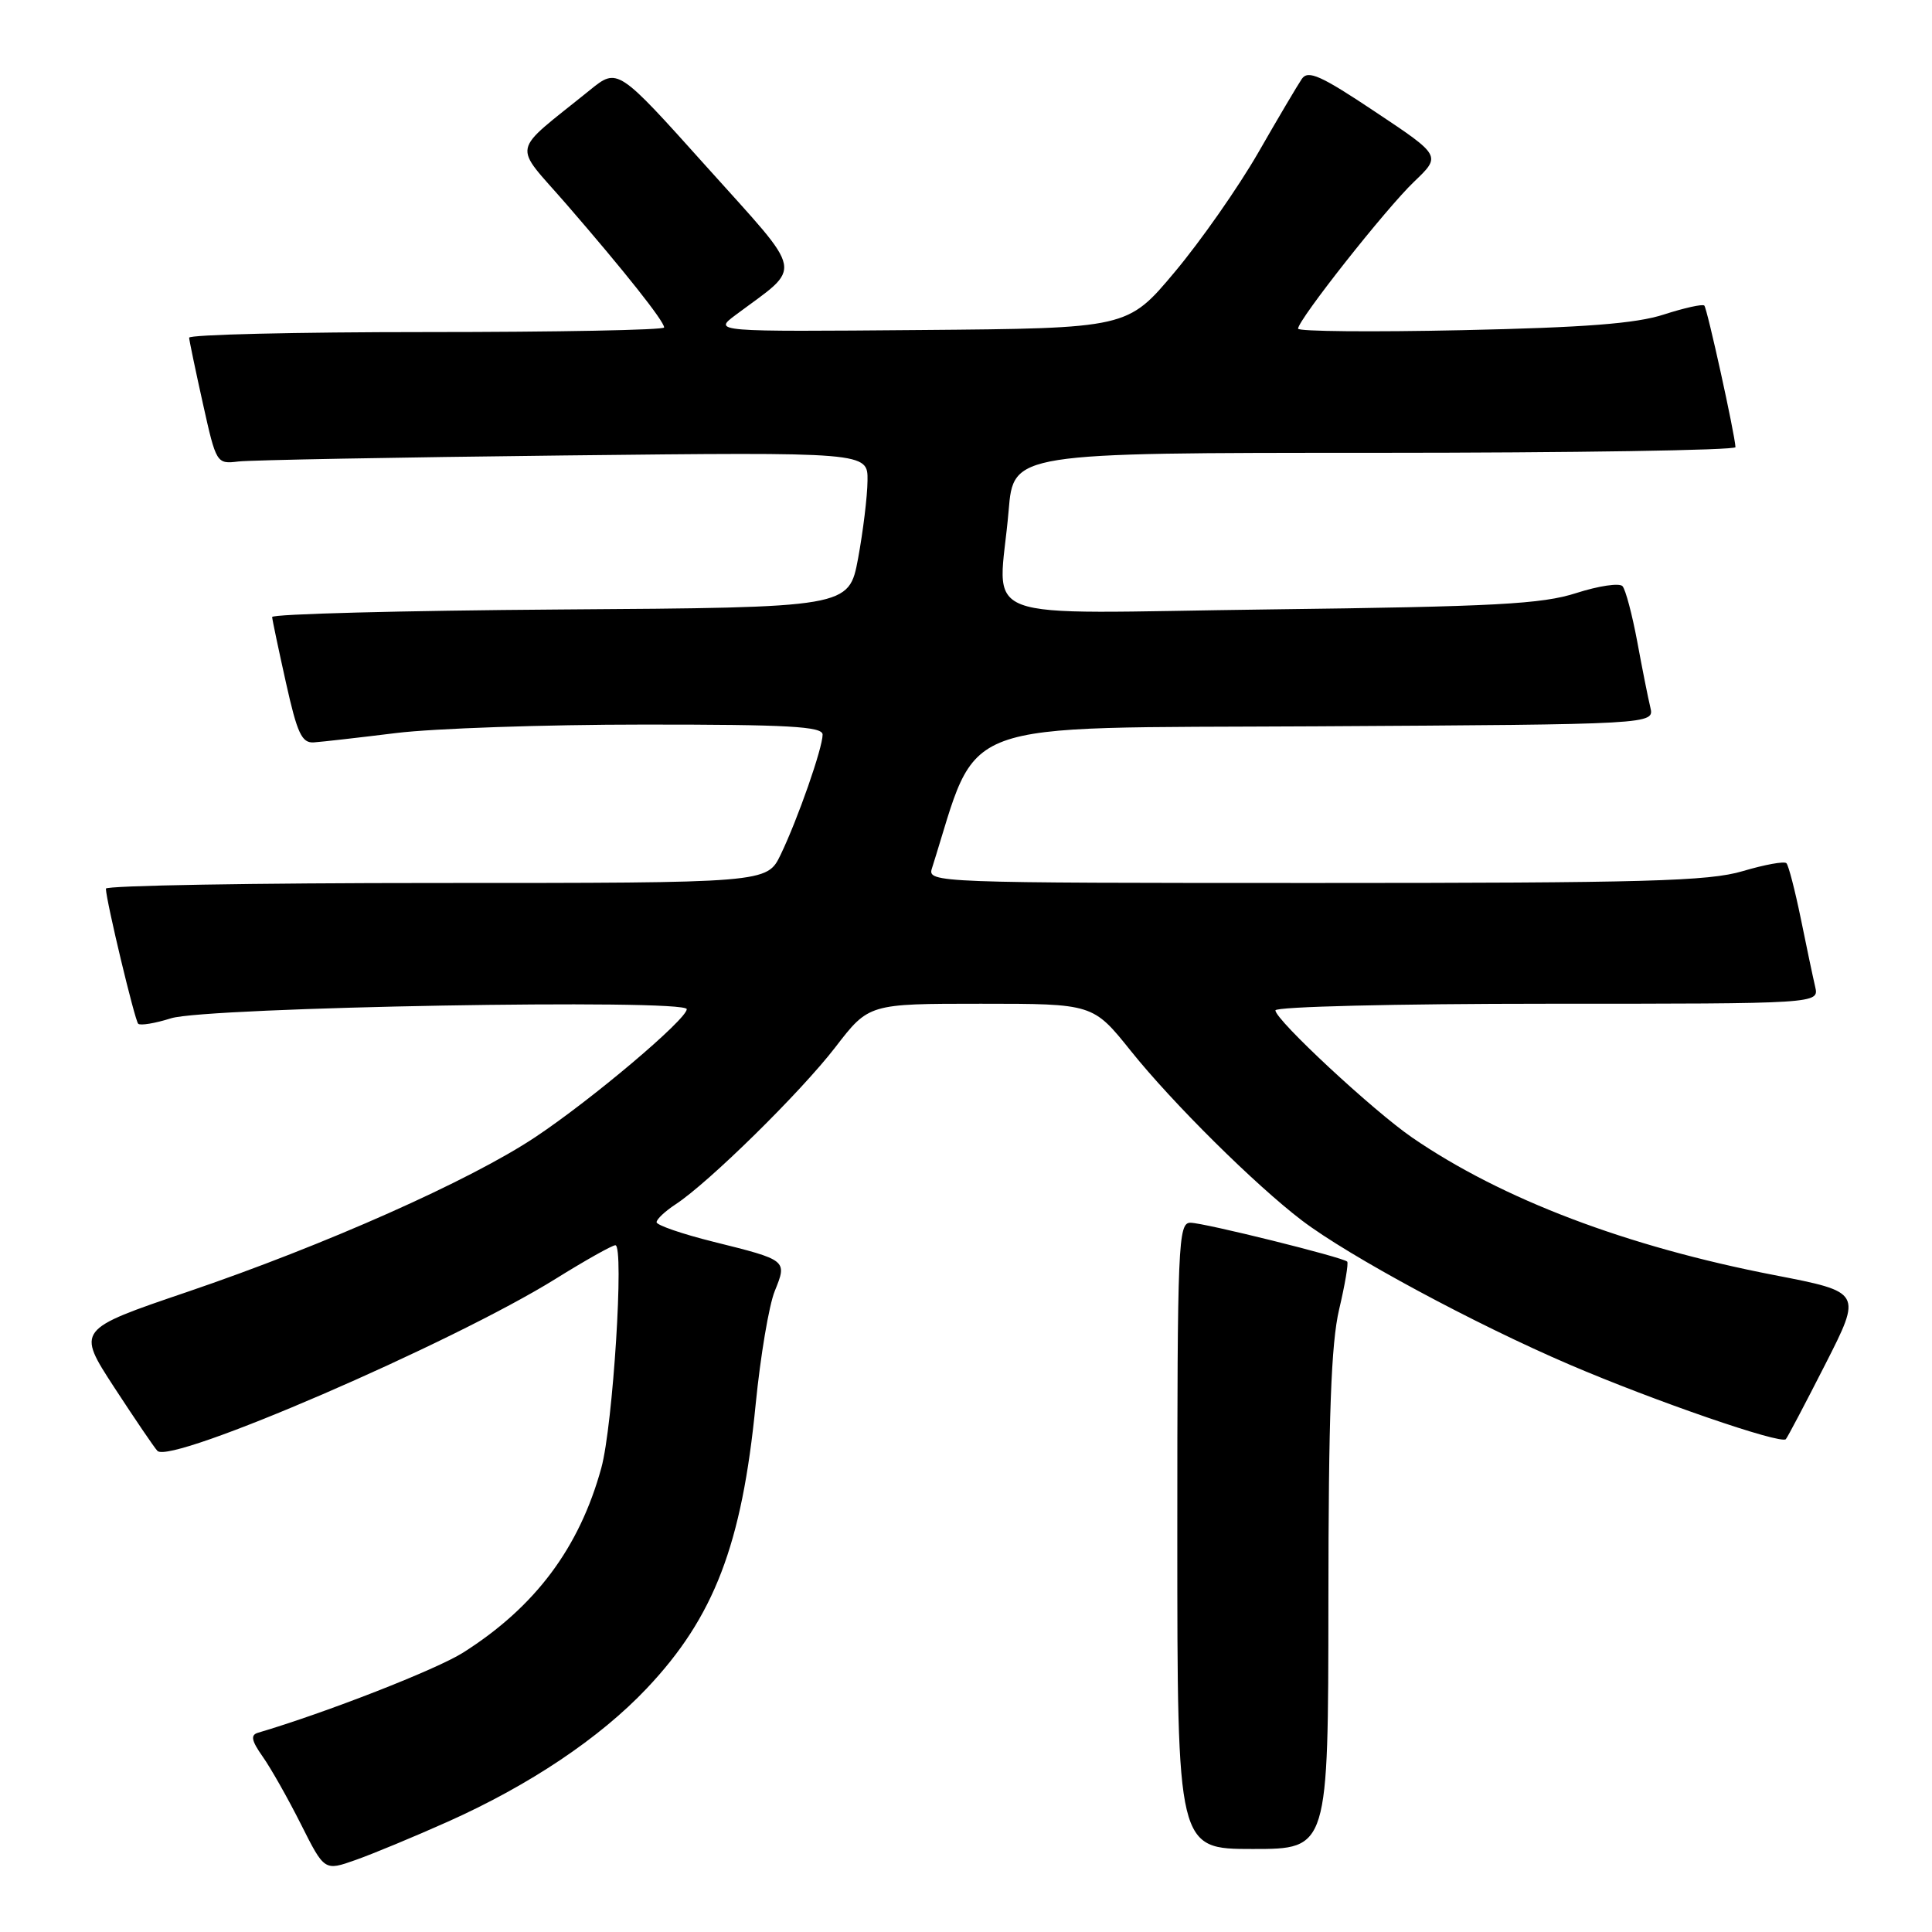 <?xml version="1.0" encoding="UTF-8" standalone="no"?>
<!DOCTYPE svg PUBLIC "-//W3C//DTD SVG 1.1//EN" "http://www.w3.org/Graphics/SVG/1.1/DTD/svg11.dtd" >
<svg xmlns="http://www.w3.org/2000/svg" xmlns:xlink="http://www.w3.org/1999/xlink" version="1.1" viewBox="0 0 256 256">
 <g >
 <path fill="currentColor"
d=" M 59.37 241.37 C 70.17 236.54 79.48 230.30 85.70 223.72 C 94.62 214.29 98.31 204.68 100.13 186.07 C 100.76 179.71 101.89 172.96 102.66 171.07 C 104.32 166.97 104.33 166.98 94.53 164.54 C 90.39 163.51 87.00 162.34 87.00 161.95 C 87.00 161.55 88.13 160.49 89.52 159.58 C 93.93 156.69 106.10 144.72 110.69 138.76 C 115.12 133.00 115.12 133.00 129.97 133.00 C 144.83 133.00 144.83 133.00 149.84 139.25 C 155.39 146.18 166.34 157.02 172.50 161.71 C 178.75 166.46 195.38 175.42 208.00 180.83 C 219.26 185.66 235.93 191.40 236.63 190.70 C 236.83 190.51 239.18 186.04 241.86 180.78 C 246.73 171.21 246.73 171.21 235.12 168.96 C 215.49 165.16 199.04 158.91 187.13 150.74 C 181.96 147.19 169.00 135.14 169.00 133.88 C 169.00 133.39 184.98 133.00 205.02 133.00 C 241.04 133.00 241.04 133.00 240.52 130.75 C 240.23 129.51 239.37 125.44 238.61 121.69 C 237.84 117.95 236.99 114.66 236.71 114.38 C 236.43 114.09 233.82 114.57 230.92 115.43 C 226.42 116.77 218.01 117.00 174.25 117.00 C 124.00 117.00 122.88 116.96 123.48 115.08 C 129.88 94.91 125.51 96.52 174.45 96.24 C 219.21 95.98 219.21 95.98 218.68 93.74 C 218.38 92.51 217.60 88.58 216.94 85.00 C 216.27 81.42 215.40 78.13 214.99 77.67 C 214.58 77.22 211.83 77.63 208.87 78.58 C 204.32 80.05 198.14 80.38 168.25 80.75 C 128.00 81.25 132.36 82.90 133.65 67.65 C 134.29 60.00 134.29 60.00 182.15 60.00 C 208.47 60.00 229.98 59.66 229.96 59.25 C 229.87 57.48 226.21 40.87 225.83 40.49 C 225.60 40.26 223.18 40.80 220.45 41.68 C 216.76 42.88 209.95 43.40 193.75 43.75 C 181.79 44.01 172.00 43.92 172.00 43.55 C 172.00 42.39 183.64 27.64 187.38 24.07 C 190.97 20.64 190.97 20.64 182.23 14.82 C 175.01 10.00 173.33 9.25 172.50 10.45 C 171.95 11.26 169.34 15.66 166.71 20.25 C 164.07 24.83 159.10 31.94 155.66 36.04 C 149.41 43.50 149.41 43.50 121.96 43.73 C 94.50 43.96 94.50 43.96 97.48 41.73 C 106.45 35.03 106.80 36.78 93.63 22.10 C 81.84 8.96 81.84 8.96 78.17 11.93 C 67.51 20.56 67.87 18.78 75.08 27.09 C 82.75 35.94 88.00 42.56 88.00 43.39 C 88.00 43.73 73.83 44.00 56.50 44.00 C 39.17 44.00 25.03 44.34 25.06 44.75 C 25.09 45.16 25.91 49.10 26.89 53.50 C 28.65 61.42 28.70 61.50 31.59 61.15 C 33.19 60.96 52.61 60.60 74.75 60.35 C 115.00 59.90 115.00 59.90 114.95 63.70 C 114.93 65.79 114.36 70.42 113.70 74.00 C 112.48 80.50 112.48 80.50 74.24 80.76 C 53.21 80.91 36.03 81.36 36.06 81.76 C 36.09 82.17 36.92 86.10 37.90 90.50 C 39.39 97.19 39.99 98.48 41.59 98.37 C 42.64 98.30 47.55 97.74 52.50 97.13 C 57.45 96.52 72.19 96.01 85.25 96.01 C 104.47 96.00 109.00 96.26 109.00 97.34 C 109.00 99.12 105.71 108.54 103.44 113.25 C 101.63 117.00 101.63 117.00 57.81 117.00 C 33.72 117.00 14.01 117.34 14.03 117.75 C 14.08 119.45 17.86 135.19 18.31 135.65 C 18.59 135.92 20.54 135.60 22.66 134.93 C 27.32 133.45 91.00 132.32 91.00 133.72 C 91.00 135.06 78.44 145.68 70.92 150.68 C 62.30 156.42 43.11 164.96 24.83 171.18 C 10.15 176.17 10.15 176.17 15.14 183.84 C 17.89 188.05 20.46 191.84 20.86 192.25 C 22.66 194.09 59.93 177.98 73.64 169.44 C 77.56 167.00 81.12 165.00 81.54 165.00 C 82.73 165.00 81.22 188.89 79.68 194.50 C 76.77 205.10 70.92 212.92 61.38 218.97 C 57.84 221.22 43.19 226.94 34.18 229.60 C 33.17 229.90 33.32 230.65 34.80 232.75 C 35.87 234.26 38.15 238.29 39.87 241.71 C 42.99 247.92 42.99 247.92 47.11 246.46 C 49.38 245.66 54.90 243.37 59.37 241.37 Z  M 176.02 212.25 C 176.03 187.62 176.38 178.01 177.44 173.51 C 178.22 170.21 178.70 167.36 178.51 167.17 C 177.92 166.59 159.60 162.04 157.75 162.02 C 156.11 162.00 156.00 164.64 156.00 203.50 C 156.00 245.00 156.00 245.00 166.00 245.00 C 176.00 245.00 176.00 245.00 176.02 212.25 Z "/>
</g>
</svg>